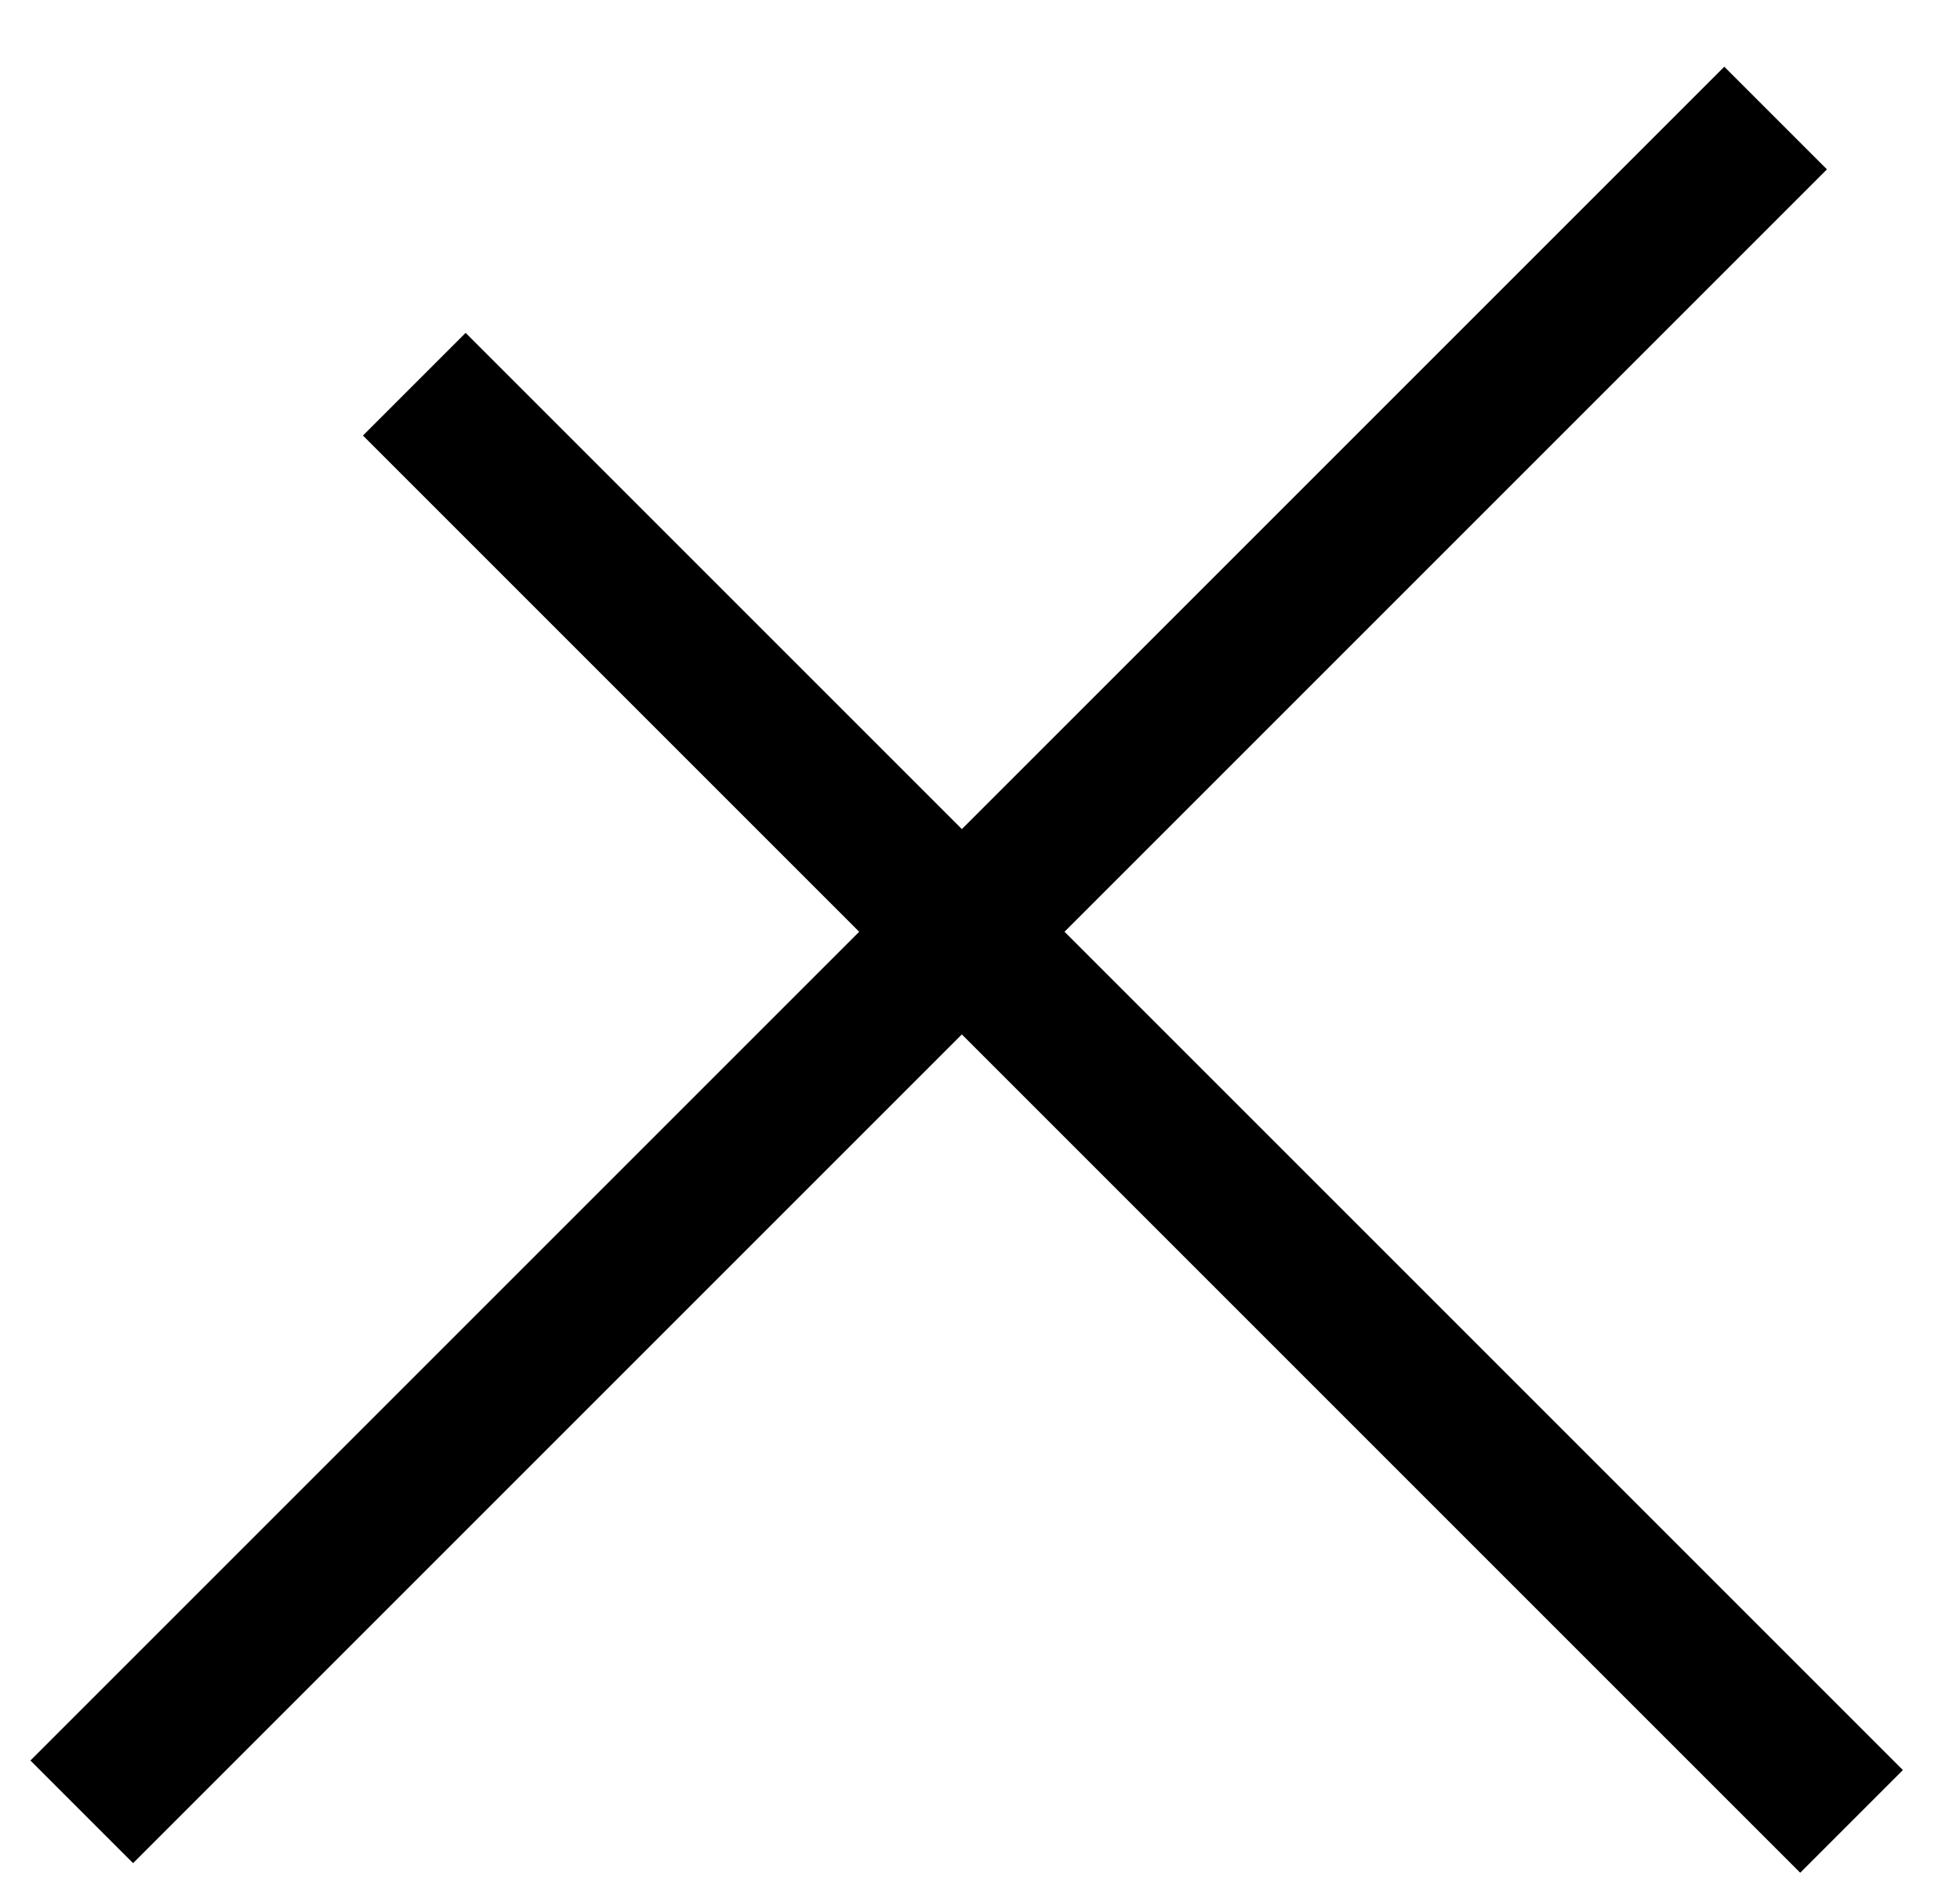 <svg width="27" height="26" viewBox="0 0 27 26" fill="none" xmlns="http://www.w3.org/2000/svg">
<line x1="1.126" y1="24.96" x2="24.46" y2="1.626" stroke="black" stroke-width="2"/>
<line x1="5.707" y1="5.293" x2="25.506" y2="25.092" stroke="black" stroke-width="2"/>
</svg>
